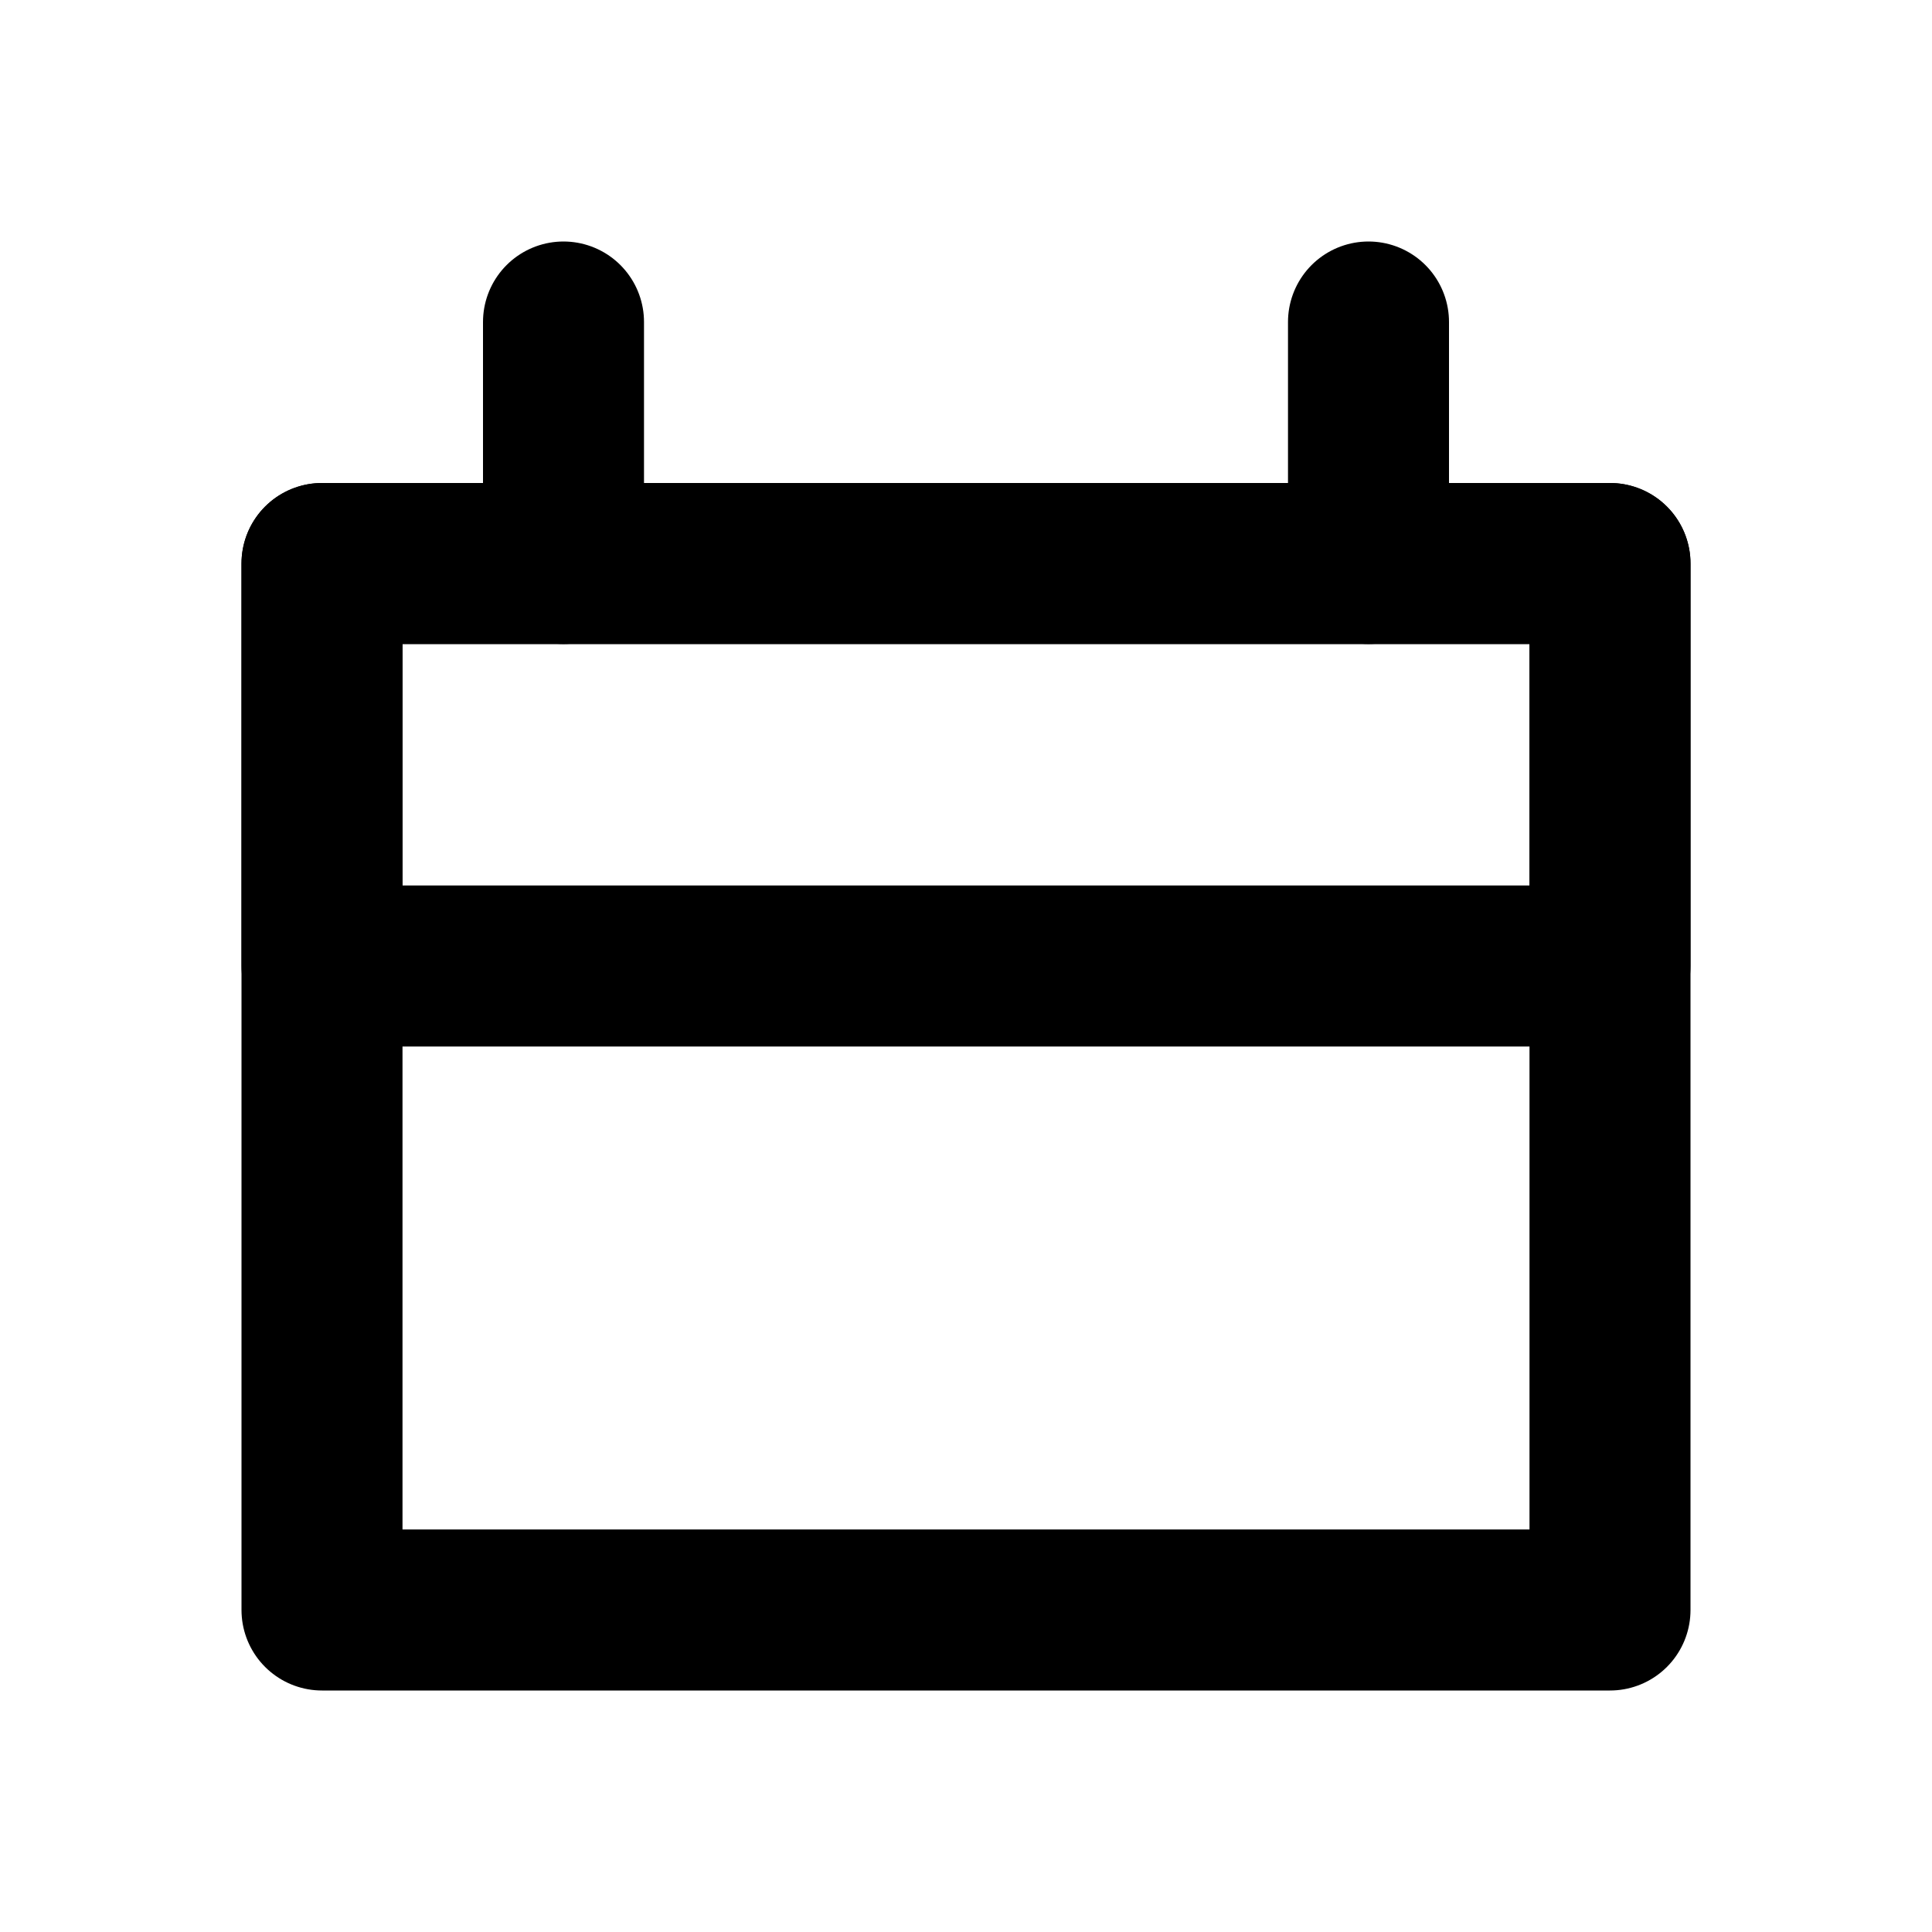 <svg width="24" height="24" viewBox="0 0 24 24" fill="none" xmlns="http://www.w3.org/2000/svg">
<path d="M20 7H4V20H20V7Z" stroke="black" stroke-width="2" stroke-linecap="round" stroke-linejoin="round"/>
<path d="M20 7H4V12H20V7Z" stroke="black" stroke-width="2" stroke-linecap="round" stroke-linejoin="round"/>
<path d="M7 4V7" stroke="black" stroke-width="2" stroke-linecap="round" stroke-linejoin="round"/>
<path d="M17 4V7" stroke="black" stroke-width="2" stroke-linecap="round" stroke-linejoin="round"/>
</svg>
